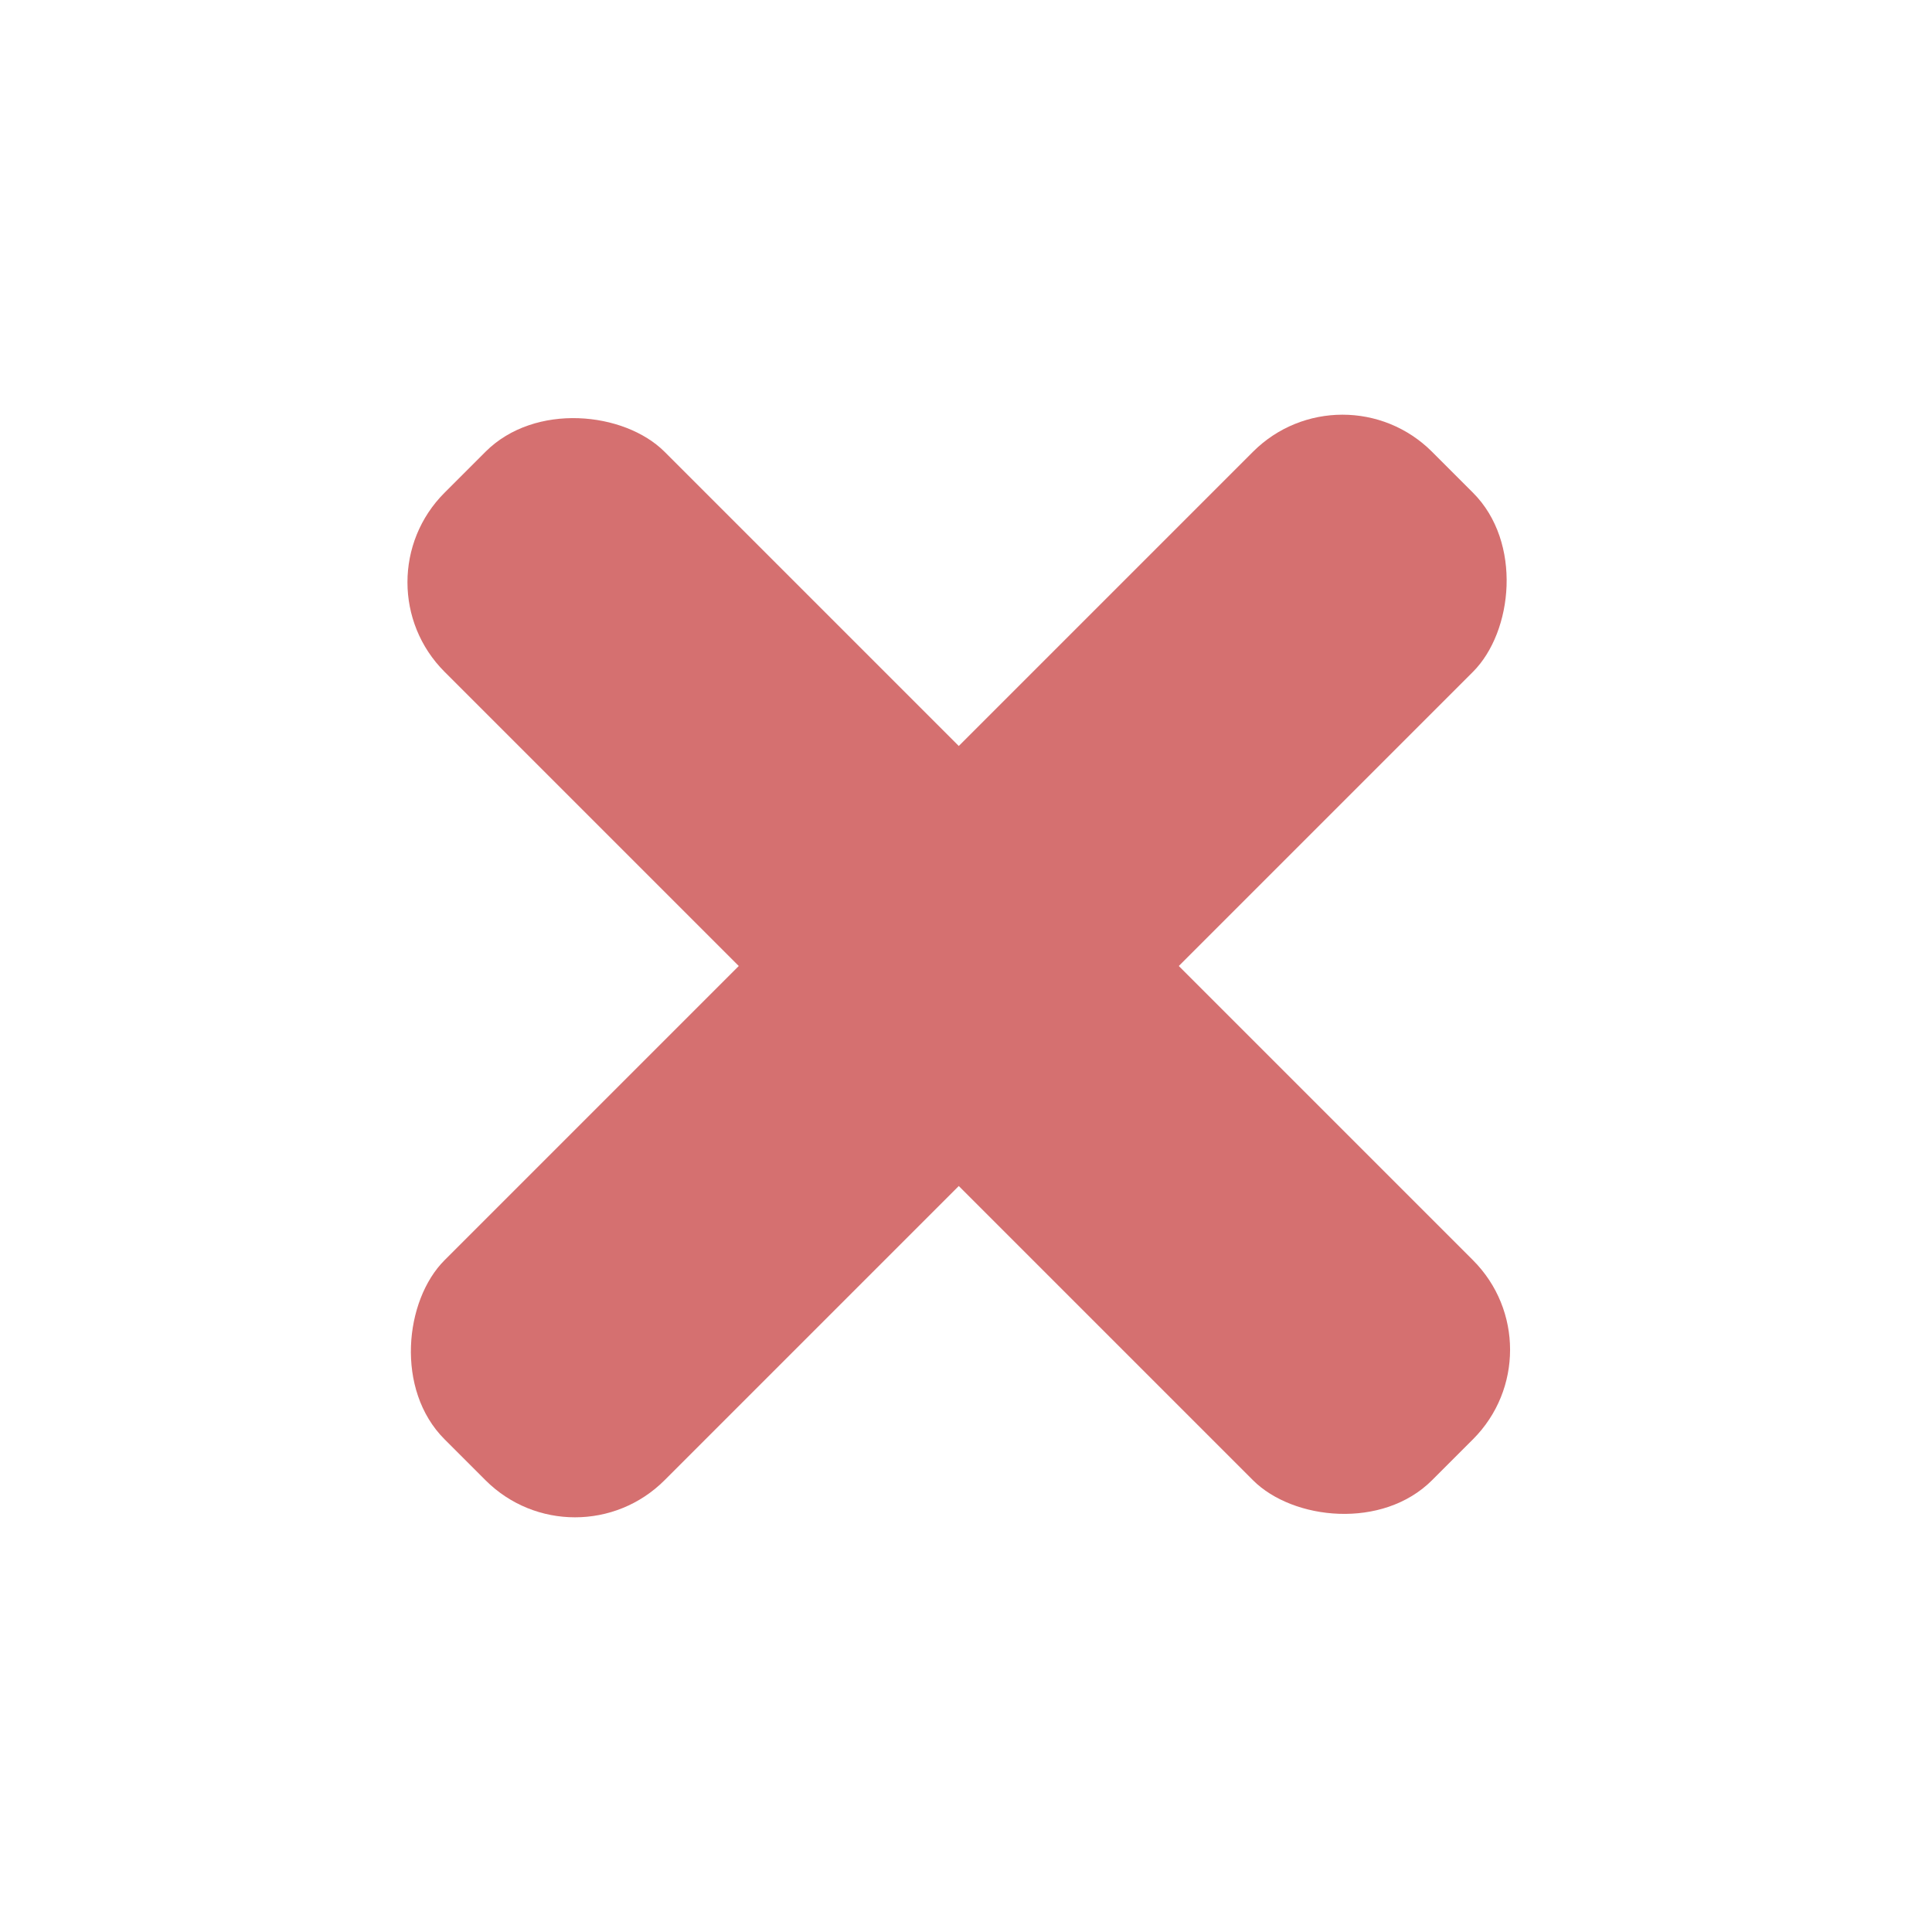 <svg width="267" height="267" viewBox="0 0 267 267" fill="none" xmlns="http://www.w3.org/2000/svg">
<rect x="185.533" y="50.062" width="43" height="193" rx="17.5" transform="rotate(45 185.533 50.062)" fill="#D57070"/>
<rect x="215.939" y="186.533" width="43" height="193" rx="17.5" transform="rotate(135 215.939 186.533)" fill="#D57070"/>
</svg>
